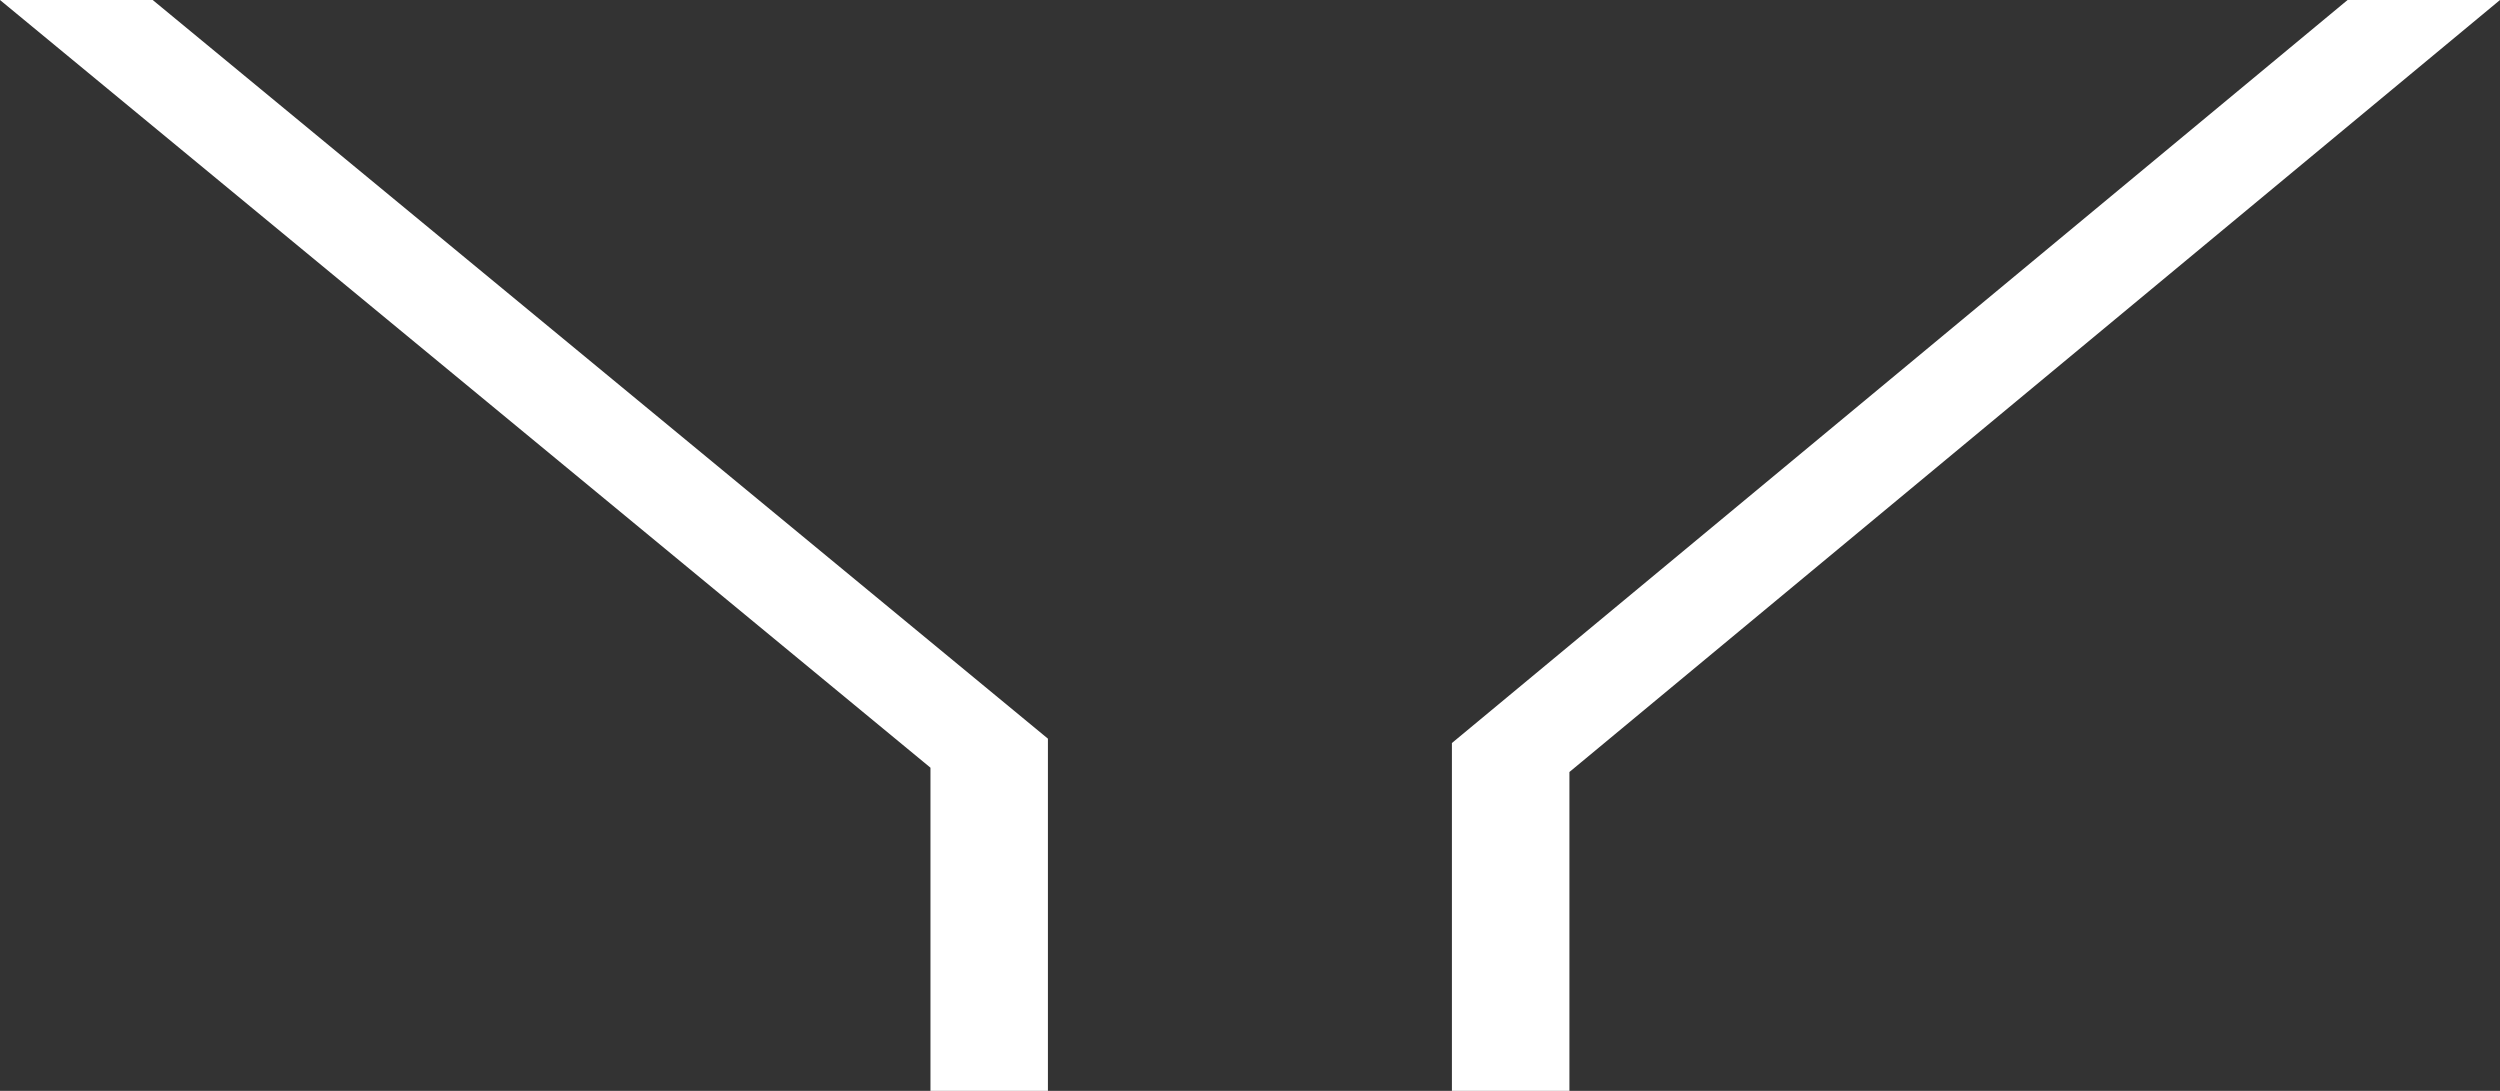 <?xml version="1.0" encoding="UTF-8"?>
<svg id="Calque_1" data-name="Calque 1" xmlns="http://www.w3.org/2000/svg" viewBox="0 0 446.79 194.96">
  <rect x="0" y="0" width="446.79" height="194.96" fill="#333333" stroke="none"/>
  <path d="M419.55,0l-160.07,132.79v62.17h21v-56.99L446.79,0h-27.24ZM0,0L166.29,137.2v57.76h20.99v-62.95L27.29,0H0Z" style="fill: #fff;"/>
</svg>